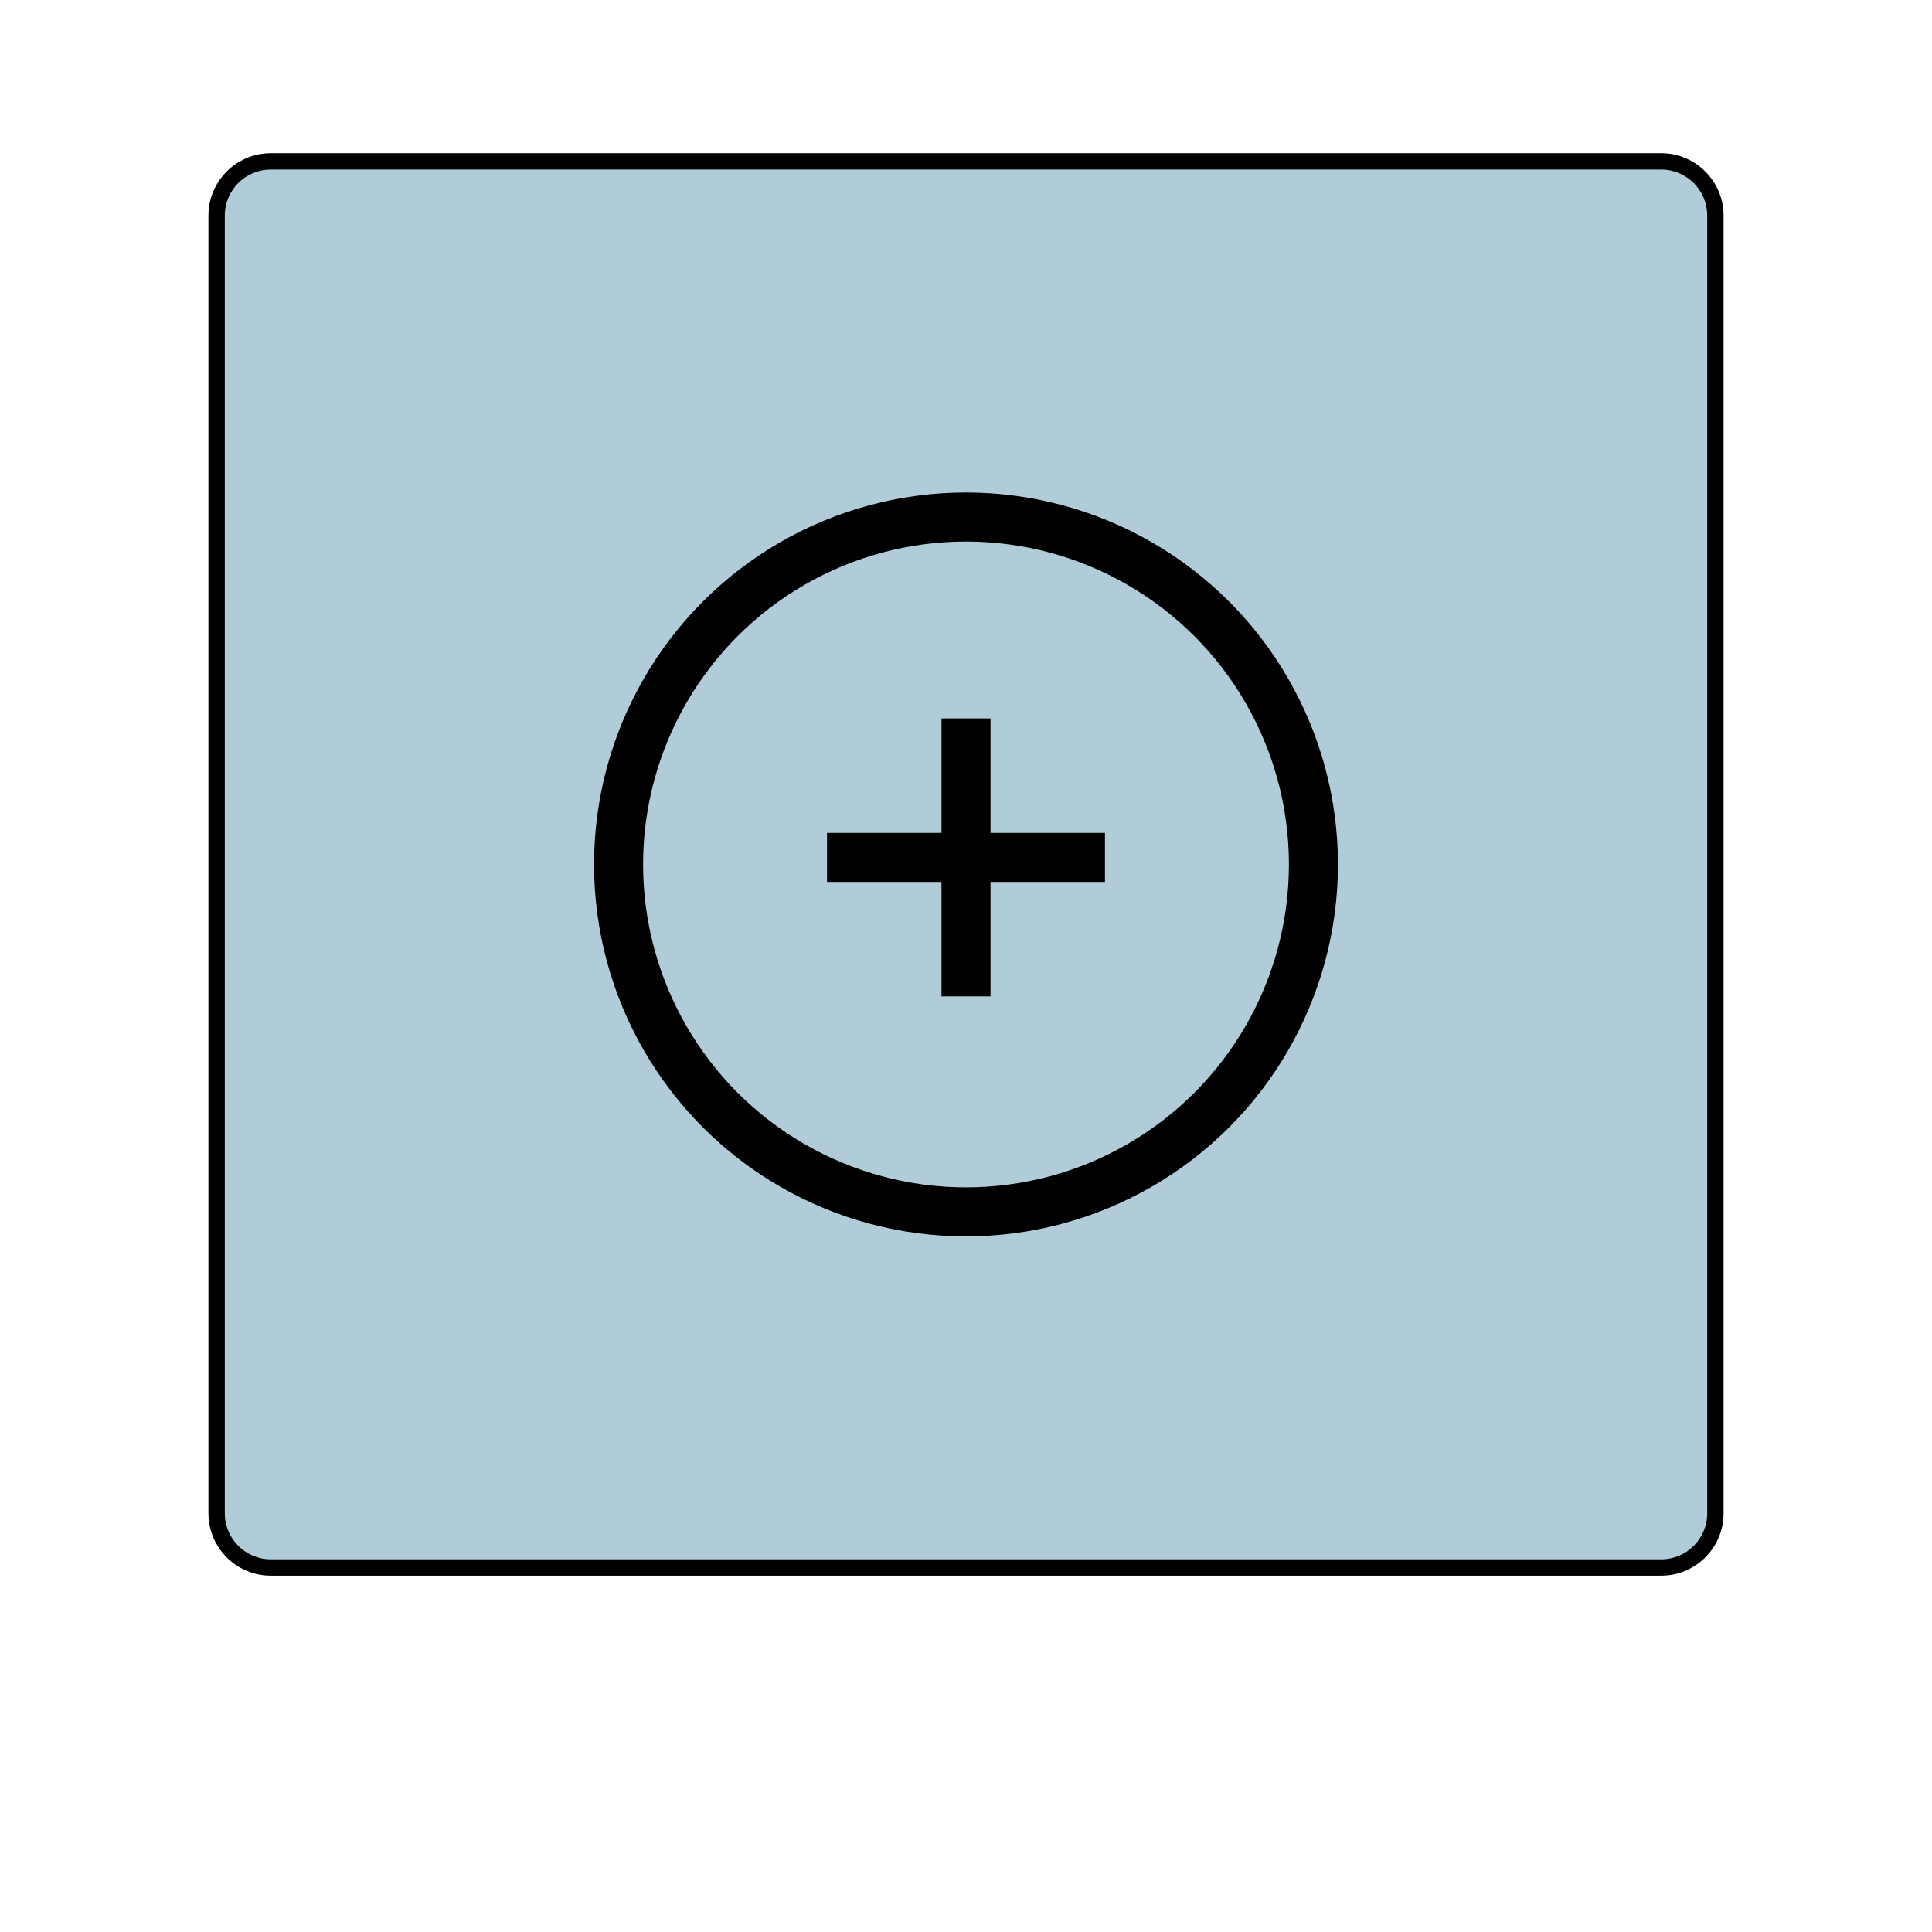 <?xml version="1.0" encoding="UTF-8"?><svg id="_Слой_2" xmlns="http://www.w3.org/2000/svg" viewBox="0 0 595.28 595.28"><defs><style>.cls-1{stroke:#000;stroke-miterlimit:10;stroke-width:15.11px;}.cls-1,.cls-2{fill:#b0ccd8;}.cls-3,.cls-2{stroke-width:0px;}</style></defs><path class="cls-2" d="m83.43,49.72h428.42c9.21,0,16.69,7.48,16.69,16.69v399.87c0,9.21-7.48,16.69-16.69,16.69H83.43c-9.21,0-16.69-7.48-16.69-16.69V66.41c0-9.21,7.48-16.69,16.69-16.69Z"/><path class="cls-3" d="m511.85,52.24c7.83,0,14.17,6.35,14.17,14.17v399.87c0,7.83-6.35,14.17-14.17,14.17H83.43c-7.83,0-14.17-6.35-14.17-14.17V66.41c0-7.83,6.35-14.17,14.17-14.17h428.42m0-5.04H83.43c-10.59,0-19.21,8.62-19.21,19.21v399.87c0,10.59,8.62,19.21,19.21,19.21h428.42c10.59,0,19.21-8.62,19.21-19.21V66.41c0-10.59-8.62-19.21-19.21-19.21h0Z"/><circle class="cls-1" cx="297.64" cy="266.35" r="107.05"/><line class="cls-1" x1="297.64" y1="221.36" x2="297.64" y2="307"/><line class="cls-1" x1="340.46" y1="264.18" x2="254.82" y2="264.18"/></svg>